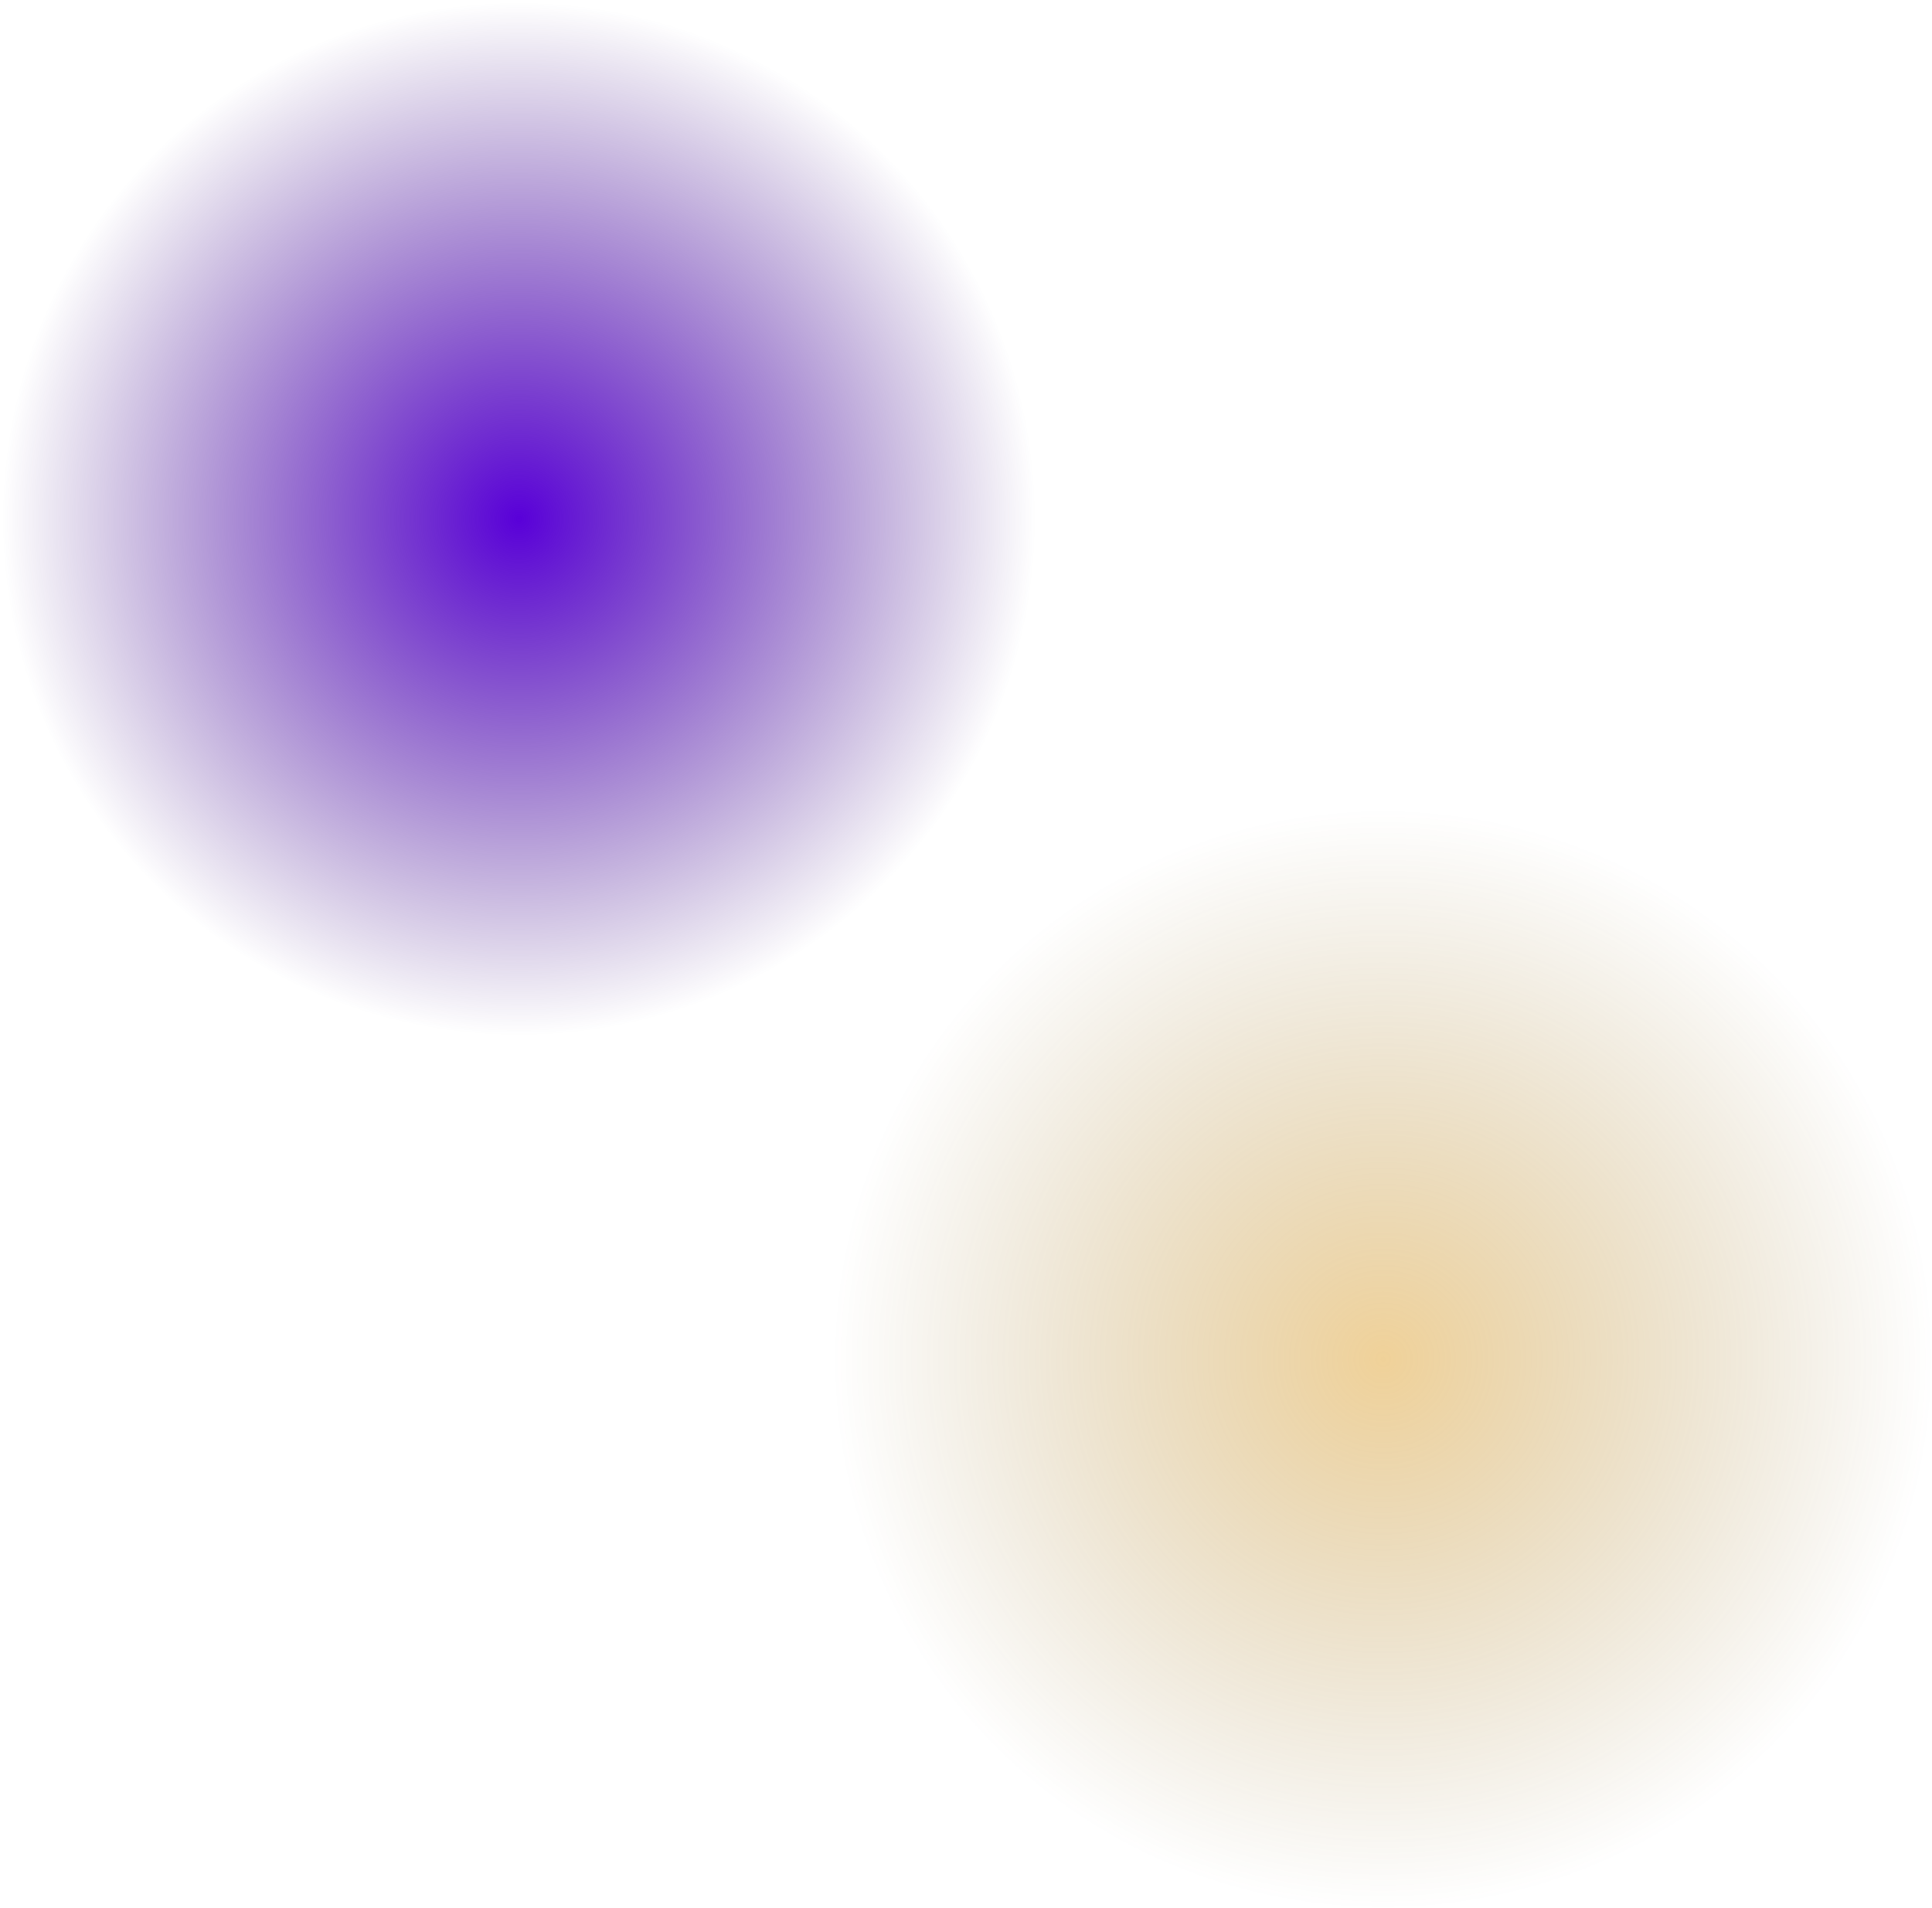 <svg width="484" height="478" viewBox="0 0 484 478" fill="none" xmlns="http://www.w3.org/2000/svg">
<circle cx="130" cy="130" r="130" fill="url(#paint0_radial_14647_79390)"/>
<circle opacity="0.4" cx="346.5" cy="340.5" r="137.5" fill="url(#paint1_radial_14647_79390)"/>
<defs>
<radialGradient id="paint0_radial_14647_79390" cx="0" cy="0" r="1" gradientUnits="userSpaceOnUse" gradientTransform="translate(130 130) rotate(90) scale(130)">
<stop stop-color="#5900D9"/>
<stop offset="1" stop-color="#2F0073" stop-opacity="0"/>
</radialGradient>
<radialGradient id="paint1_radial_14647_79390" cx="0" cy="0" r="1" gradientUnits="userSpaceOnUse" gradientTransform="translate(346.5 340.5) rotate(90) scale(137.5)">
<stop stop-color="#D98D00"/>
<stop offset="1" stop-color="#735100" stop-opacity="0"/>
</radialGradient>
</defs>
</svg>

